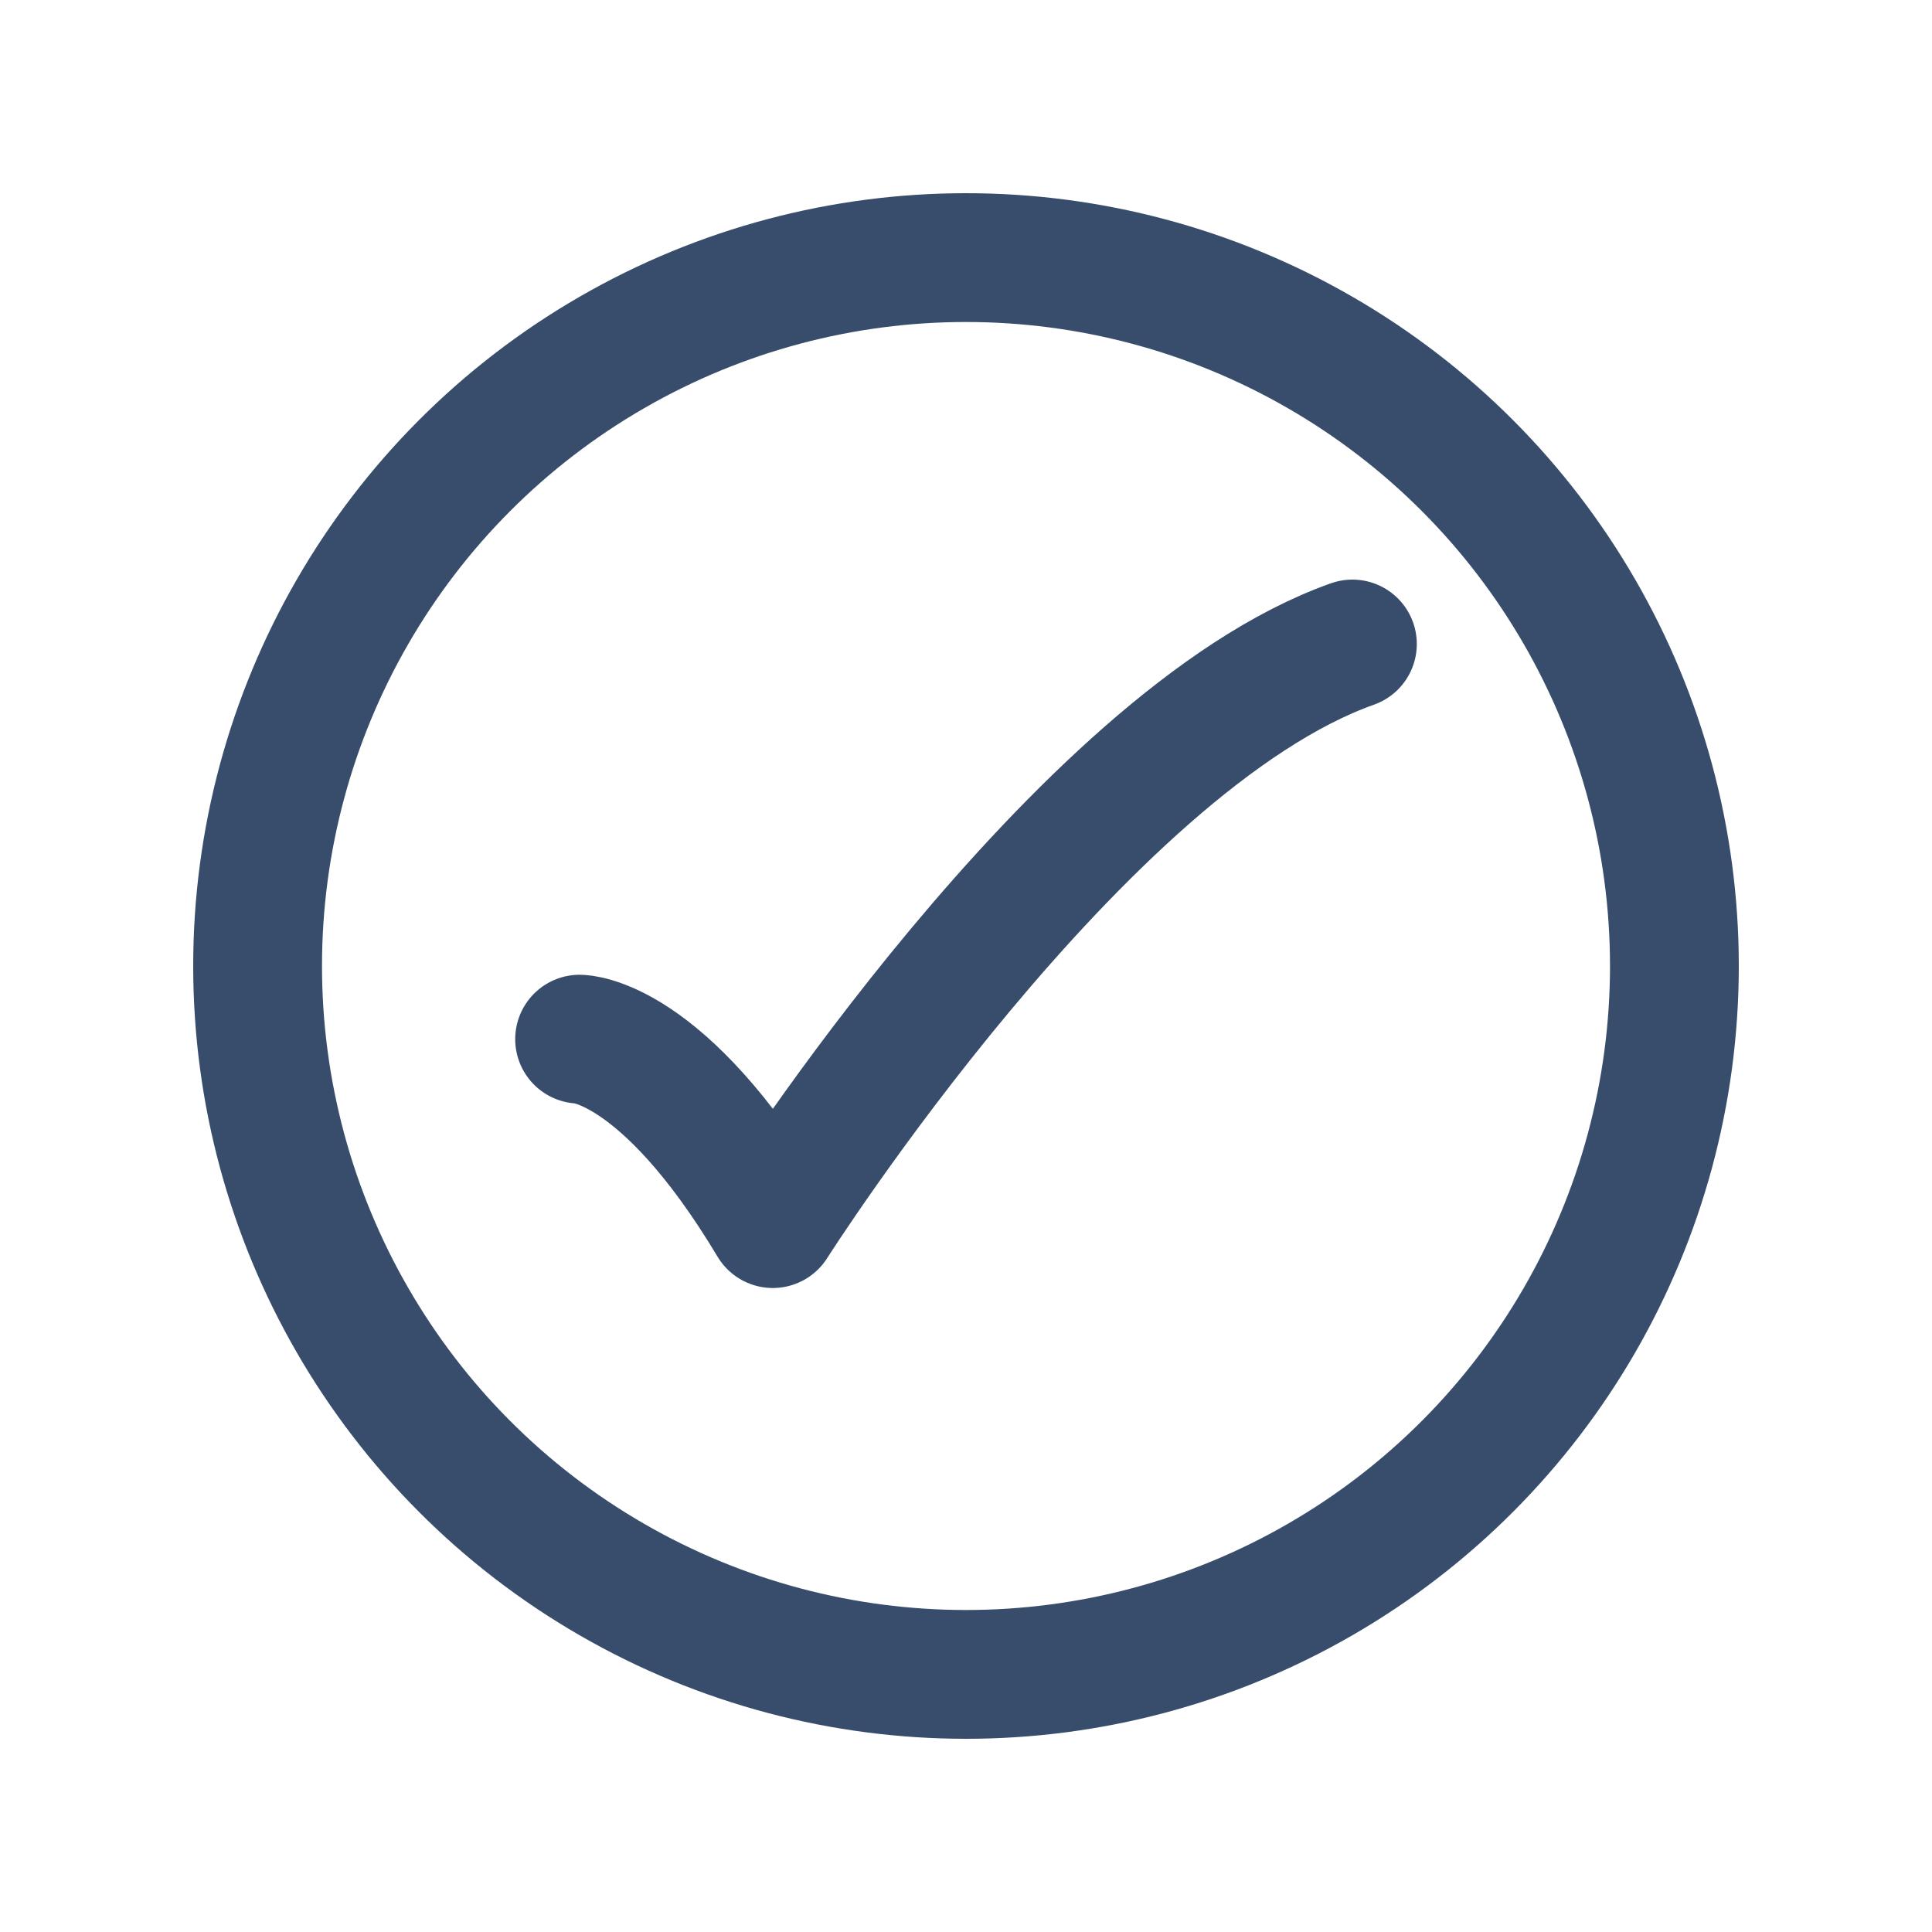 <svg width="30" height="30" viewBox="0 0 30 30" fill="none" xmlns="http://www.w3.org/2000/svg">
<circle cx="15" cy="15" r="11" stroke="#384D6C" stroke-width="2"/>
<path d="M9 16.136C9 16.136 10.286 16.136 12 19C12 19 16.765 11.5 21 10" stroke="#384D6C" stroke-width="2" stroke-linecap="round" stroke-linejoin="round"/>
</svg>
